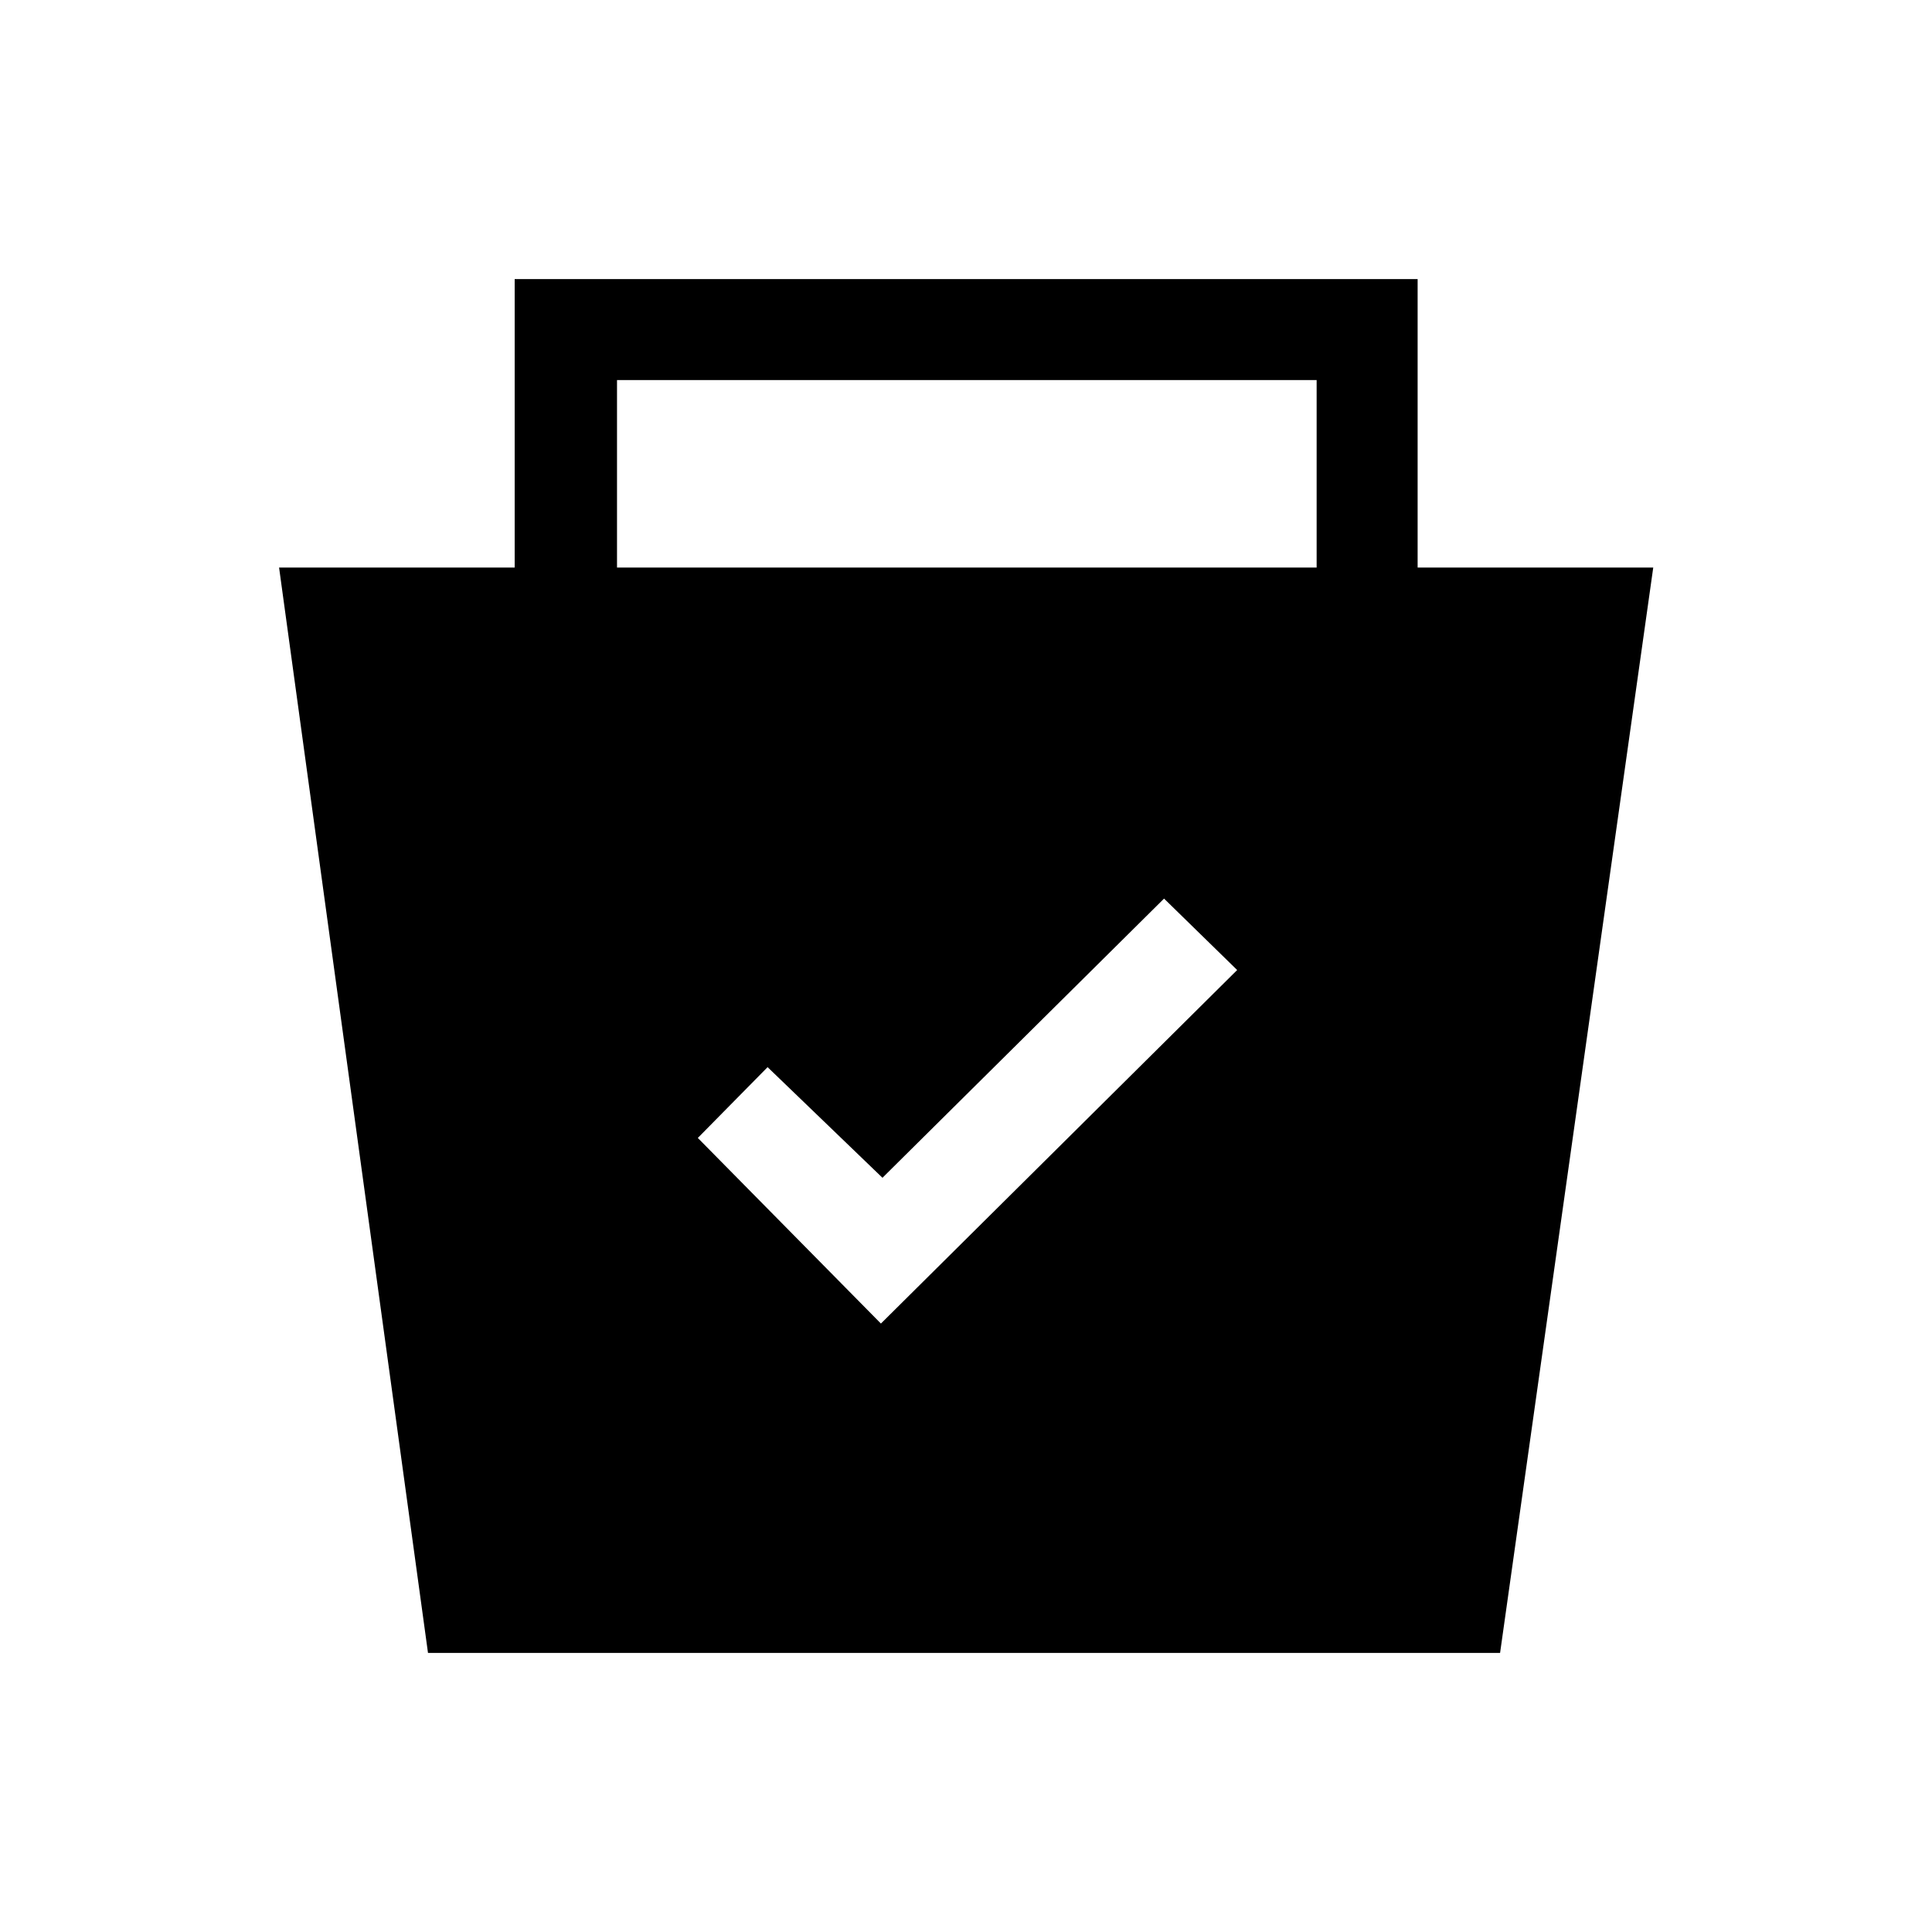 <svg xmlns="http://www.w3.org/2000/svg" height="40" viewBox="0 -960 960 960" width="40"><path d="m212.67-138.67-74-539.33h117.07v-143.33h448.67V-678h117.08l-76.11 539.33H212.67Zm225.05-163.66L614.74-478l-36.33-35.49-139.92 138.72-57.08-54.97-34.67 35.18 90.98 92.23ZM306.59-678h347.64v-93.15H306.59V-678Z"/></svg>